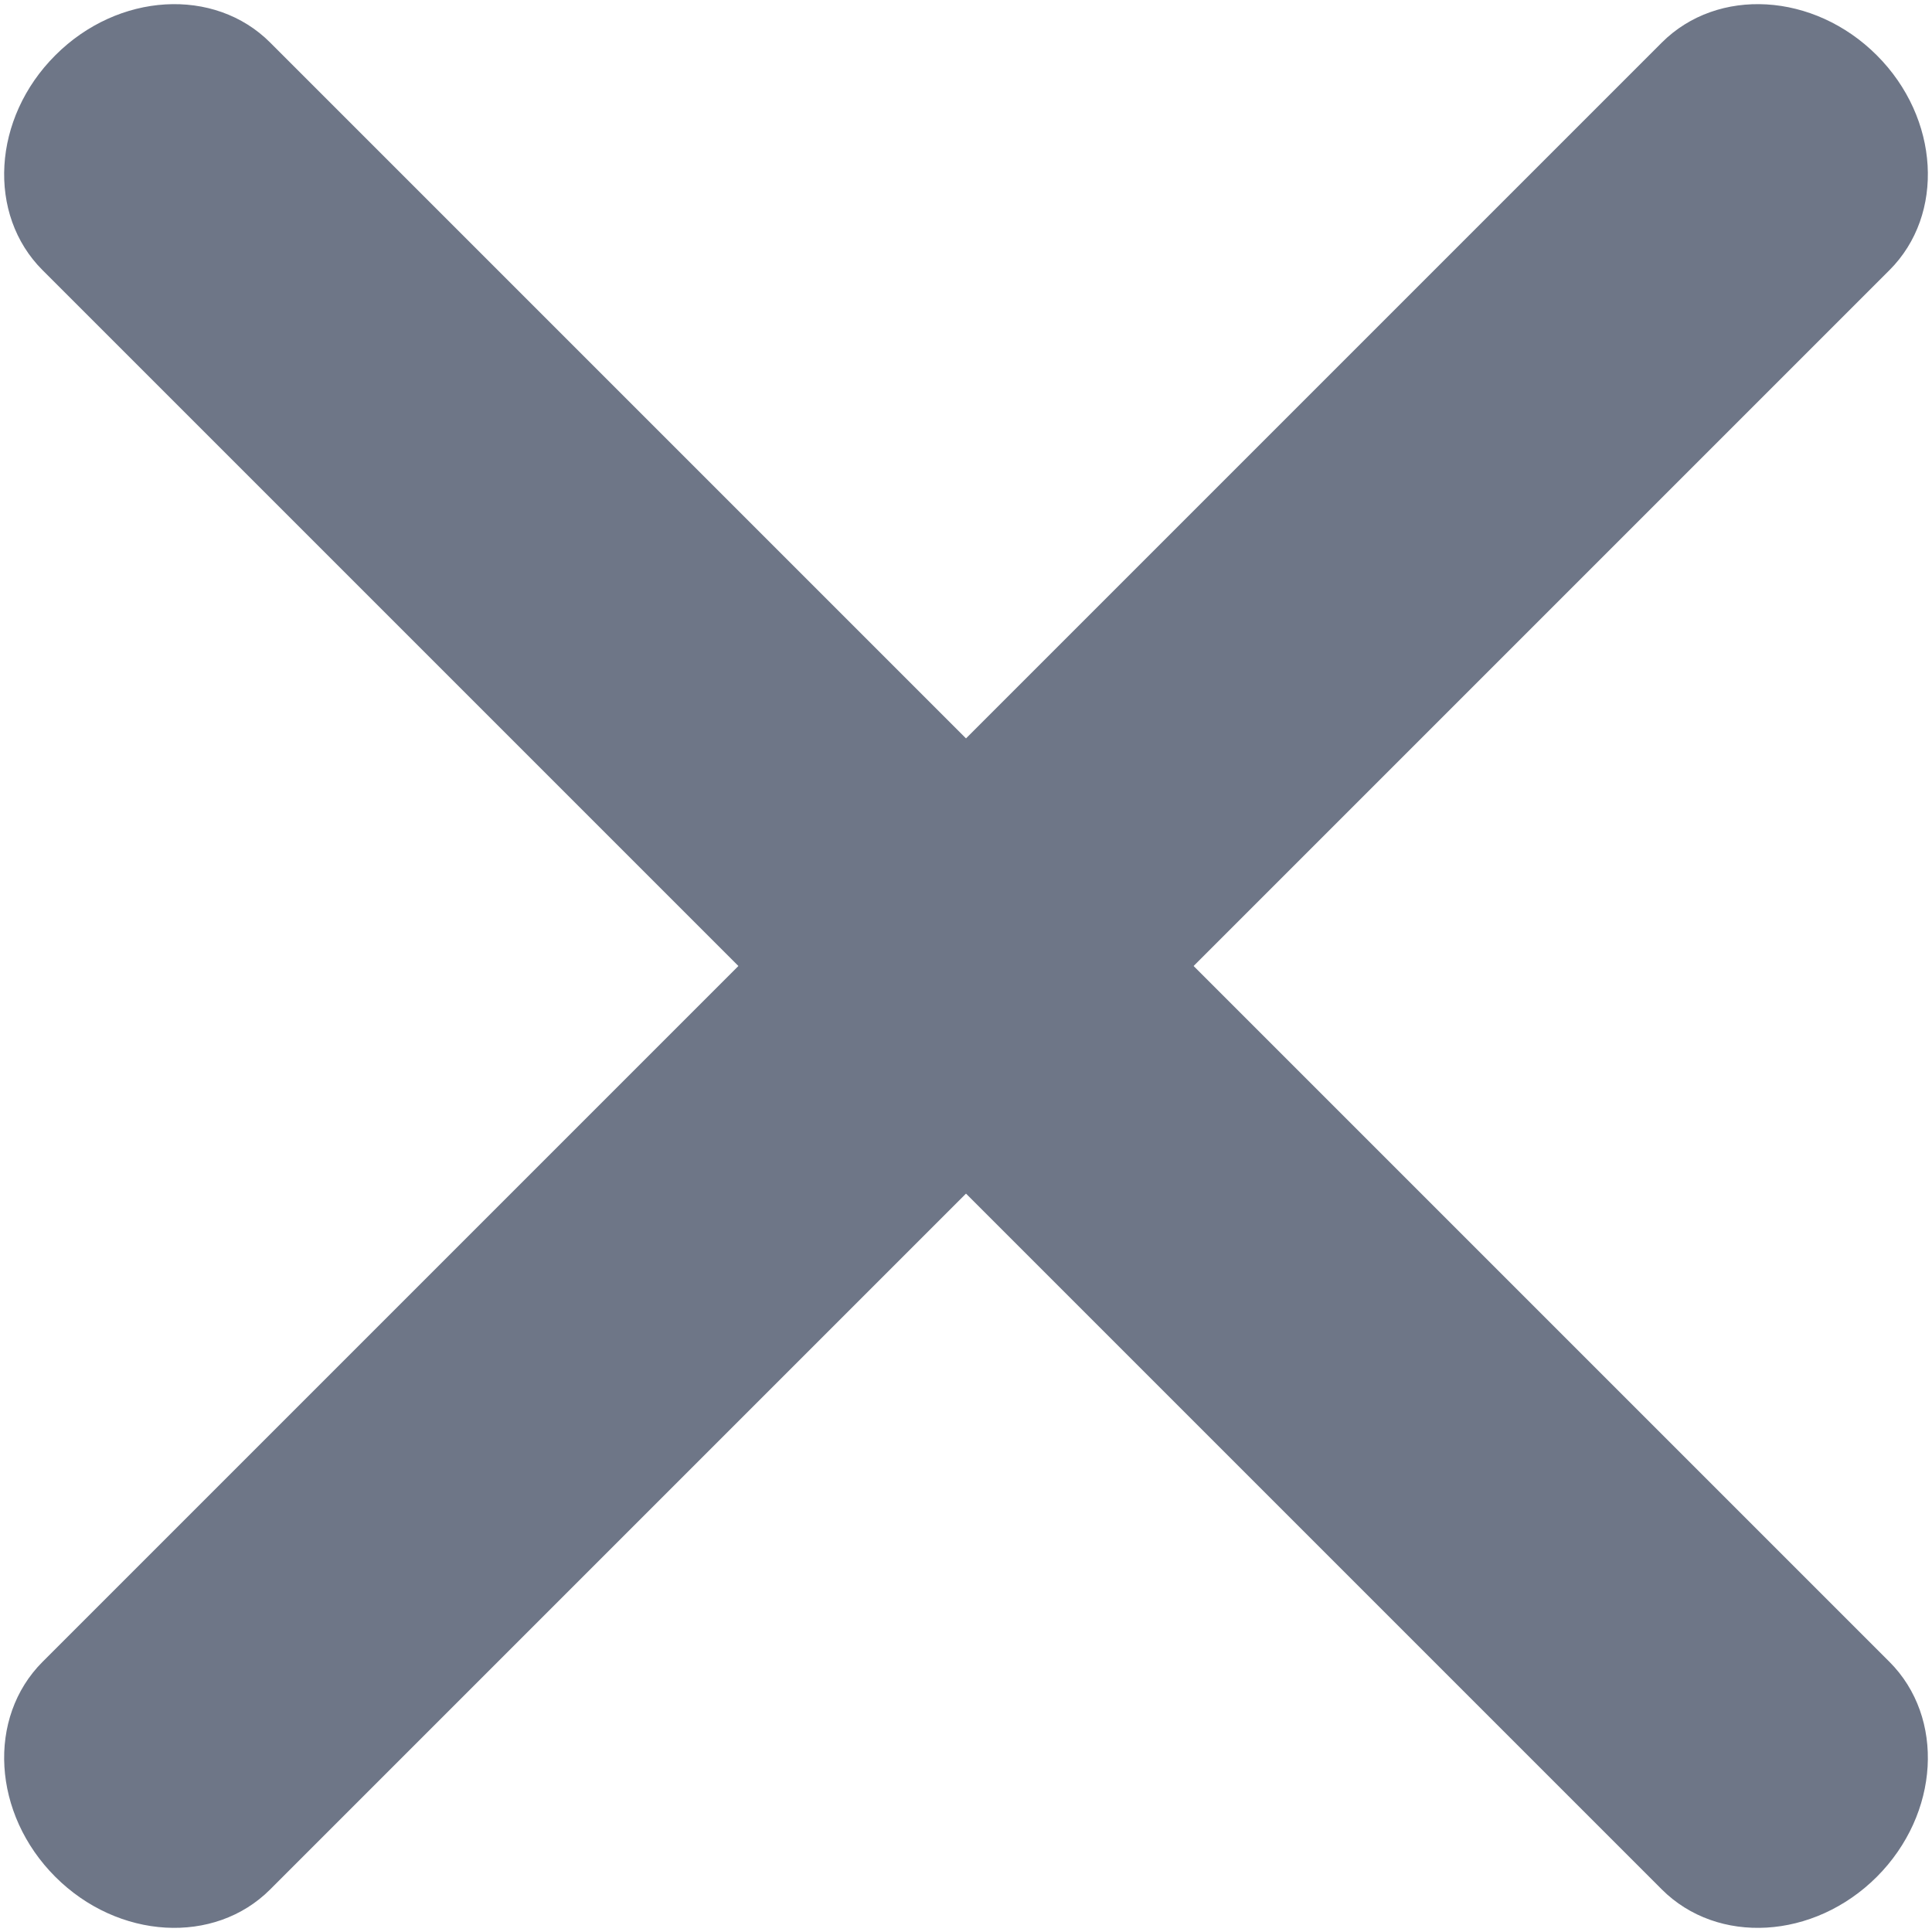 <svg width="16" height="16" viewBox="0 0 16 16" fill="none" xmlns="http://www.w3.org/2000/svg">
<path fill-rule="evenodd" clip-rule="evenodd" d="M0.458 15.543C-0.063 15.022 -0.11 14.225 0.353 13.762L13.762 0.353C14.225 -0.11 15.022 -0.063 15.543 0.458C16.063 0.978 16.11 1.776 15.647 2.238L2.238 15.647C1.776 16.11 0.978 16.063 0.458 15.543Z" fill="#6E7687"/>
<path fill-rule="evenodd" clip-rule="evenodd" d="M0.458 0.458C0.978 -0.063 1.776 -0.11 2.238 0.353L15.647 13.762C16.11 14.225 16.063 15.022 15.543 15.543C15.022 16.063 14.225 16.11 13.762 15.647L0.353 2.238C-0.11 1.776 -0.063 0.978 0.458 0.458Z" fill="#6E7687"/>
</svg>
